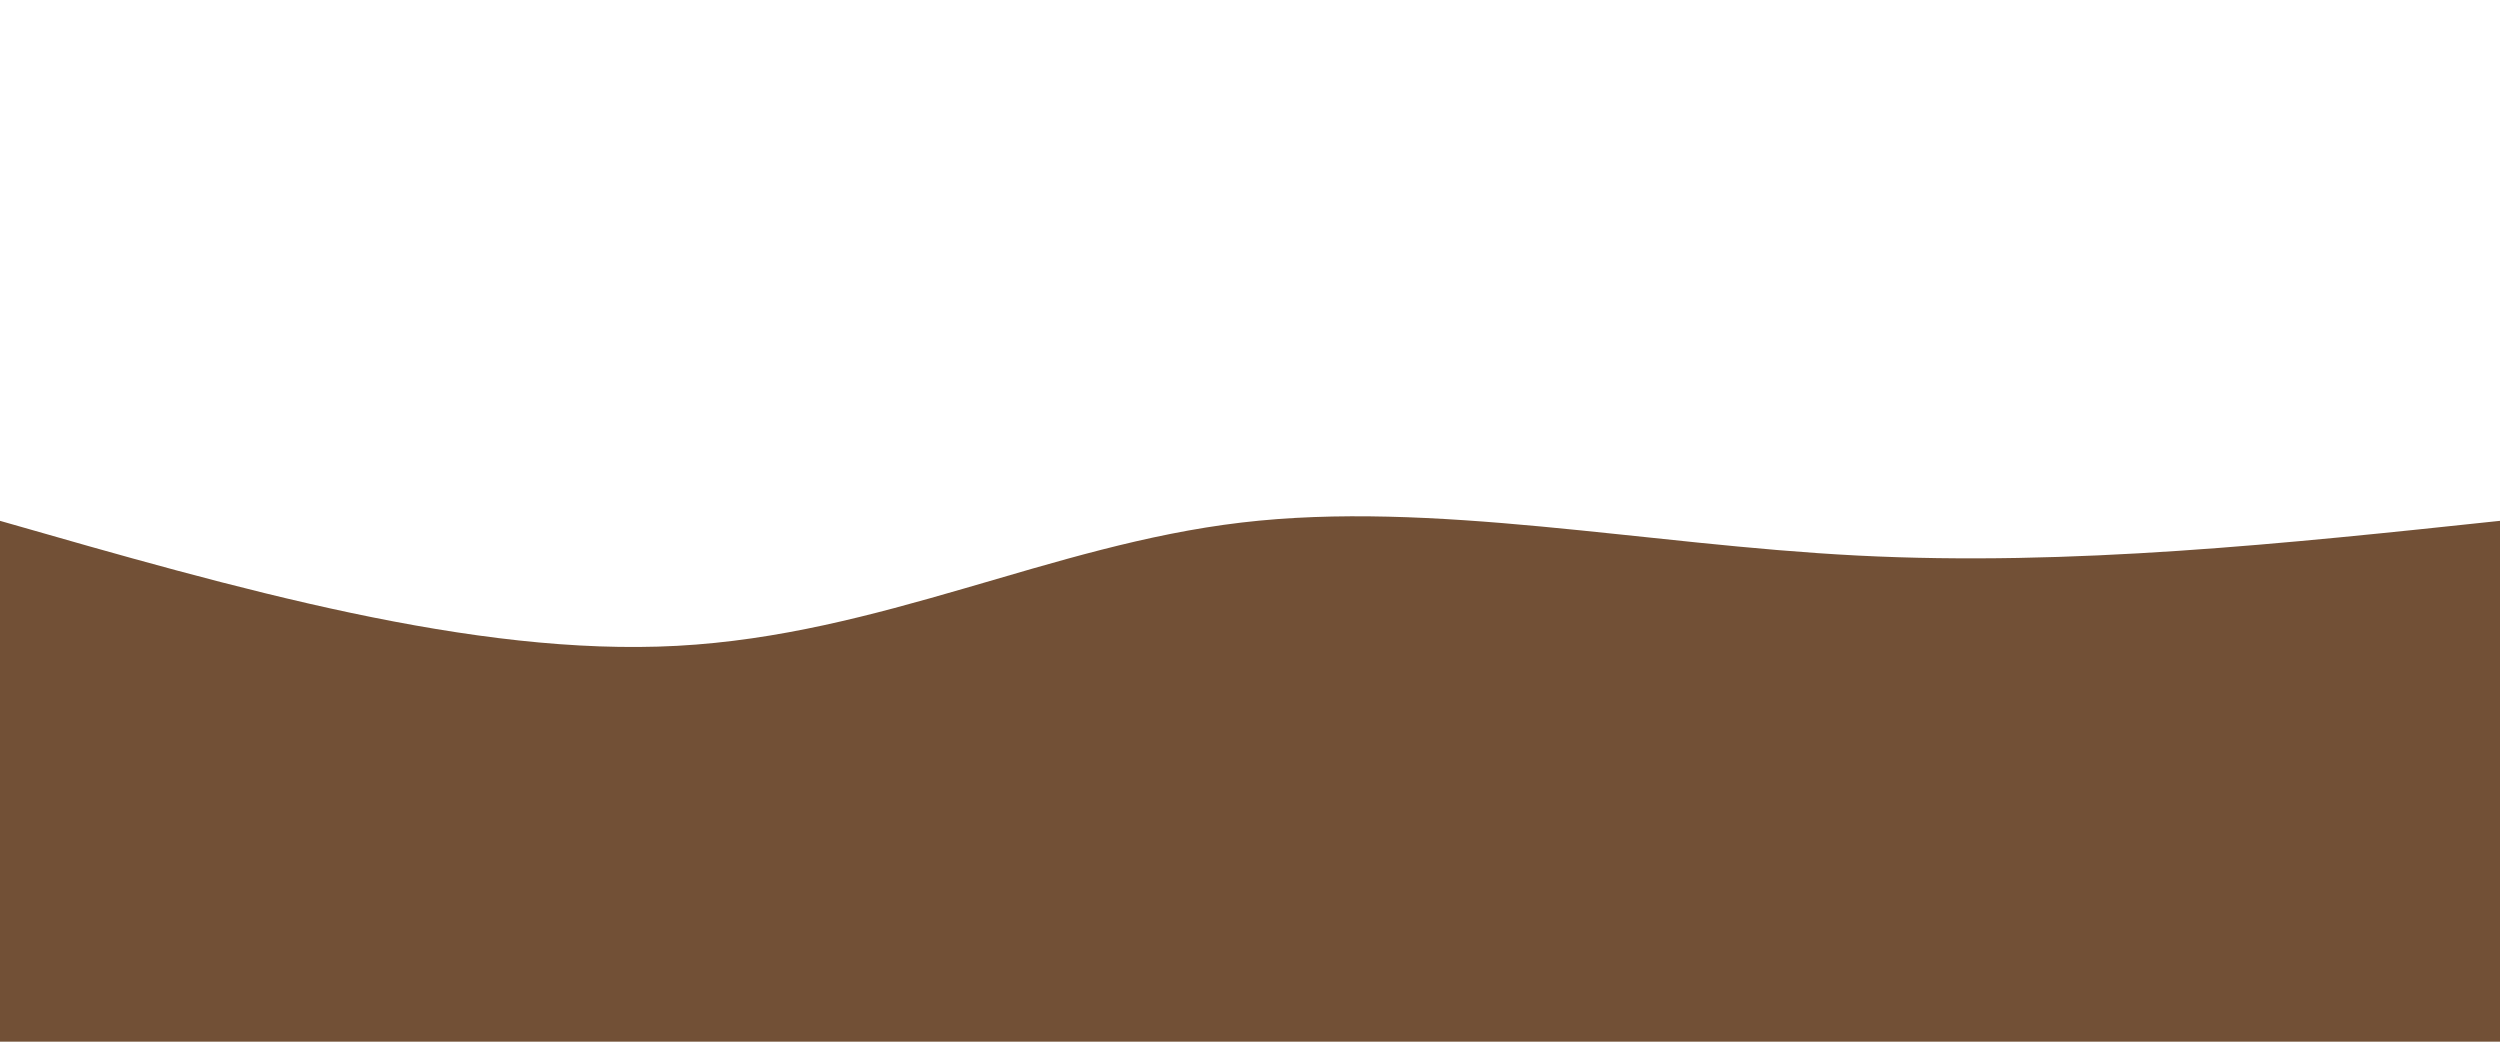 <svg width="100%" height="100%" id="svg" viewBox="0 0 1440 600" xmlns="http://www.w3.org/2000/svg" class="transition duration-300 ease-in-out delay-150"><path d="M 0,600 C 0,600 0,300 0,300 C 136.429,339.143 272.857,378.286 390,372 C 507.143,365.714 605,314 715,301 C 825,288 947.143,313.714 1070,320 C 1192.857,326.286 1316.429,313.143 1440,300 C 1440,300 1440,600 1440,600 Z" stroke="none" stroke-width="0" fill="#725036ff" class="transition-all duration-300 ease-in-out delay-150 path-0"></path></svg>